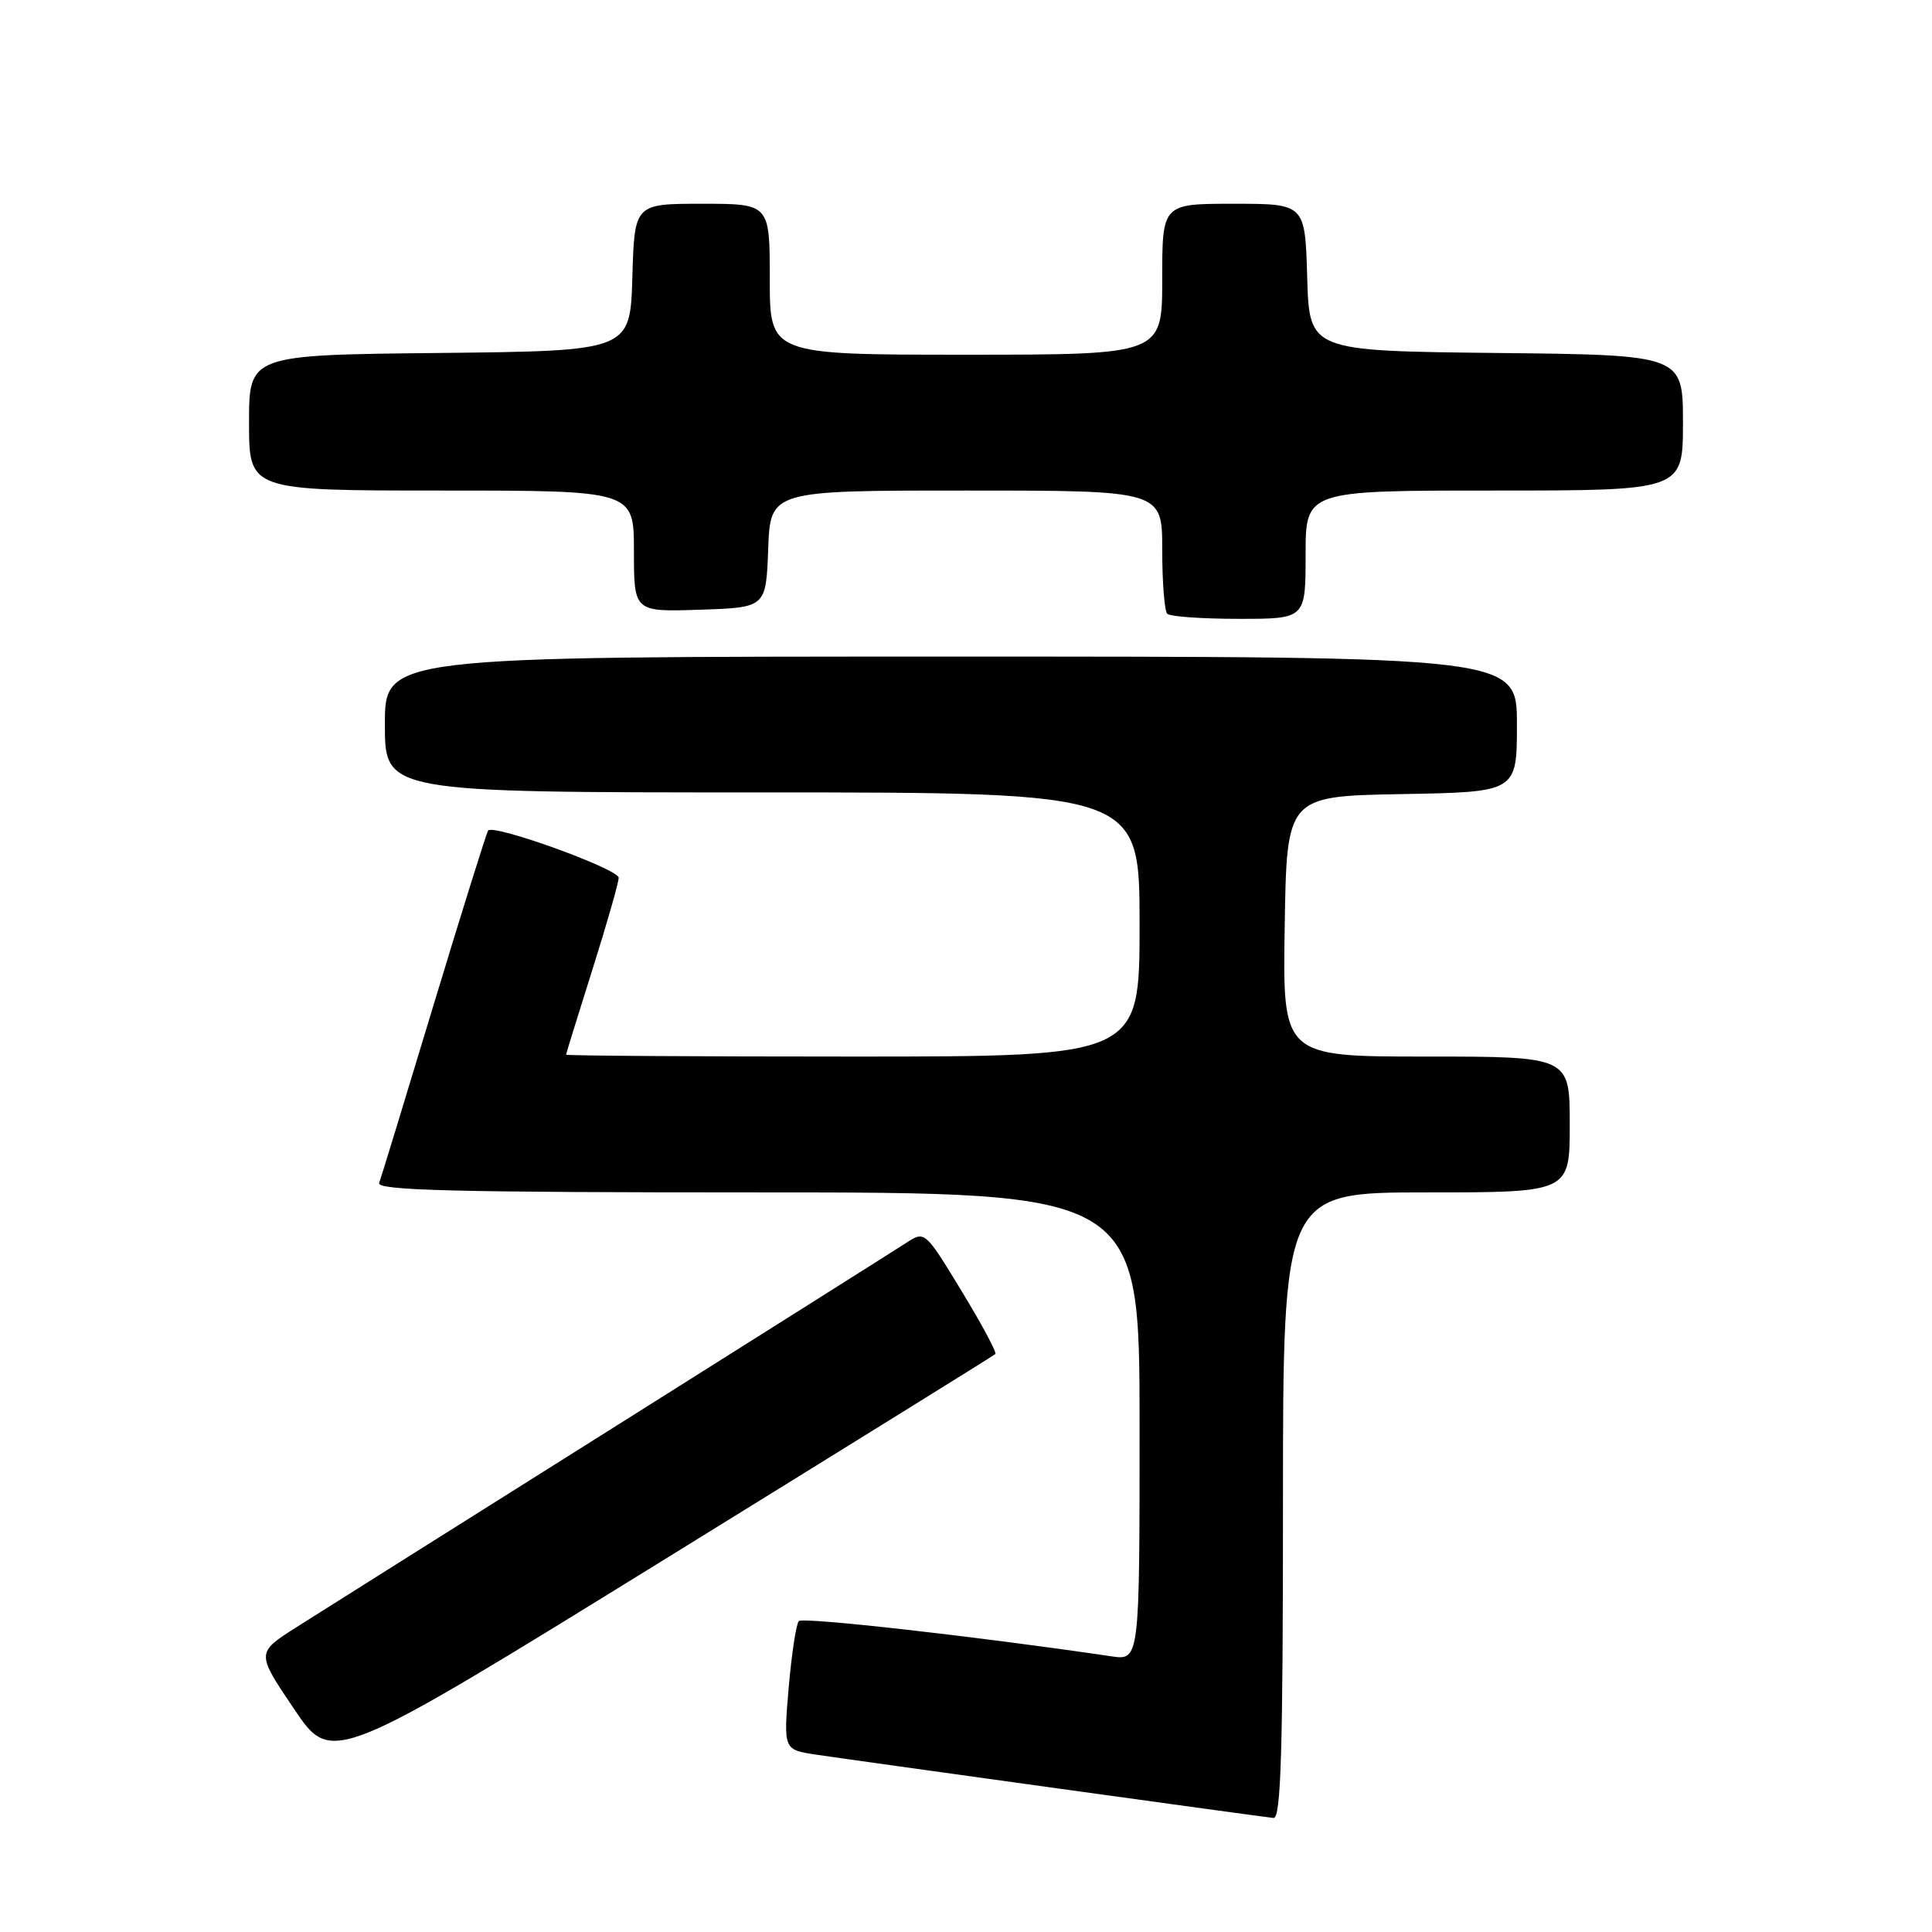 <?xml version="1.0" encoding="UTF-8" standalone="no"?>
<!DOCTYPE svg PUBLIC "-//W3C//DTD SVG 1.1//EN" "http://www.w3.org/Graphics/SVG/1.1/DTD/svg11.dtd" >
<svg xmlns="http://www.w3.org/2000/svg" xmlns:xlink="http://www.w3.org/1999/xlink" version="1.1" viewBox="0 0 256 256">
 <g >
 <path fill="currentColor"
d=" M 170.00 199.50 C 170.00 158.00 170.00 158.00 189.00 158.00 C 208.00 158.00 208.00 158.00 208.00 149.00 C 208.00 140.00 208.00 140.00 188.98 140.00 C 169.95 140.00 169.95 140.00 170.23 122.75 C 170.50 105.50 170.50 105.50 185.75 105.22 C 201.00 104.95 201.00 104.95 201.00 95.97 C 201.00 87.00 201.00 87.00 126.00 87.00 C 51.00 87.00 51.00 87.00 51.00 96.00 C 51.00 105.00 51.00 105.00 101.00 105.00 C 151.00 105.00 151.00 105.00 151.00 122.50 C 151.00 140.00 151.00 140.00 113.00 140.00 C 92.10 140.00 75.00 139.89 75.01 139.75 C 75.01 139.61 76.58 134.55 78.49 128.50 C 80.40 122.45 81.97 116.97 81.98 116.31 C 82.00 115.16 65.43 109.16 64.68 110.05 C 64.48 110.30 61.25 120.62 57.50 133.00 C 53.76 145.38 50.50 156.06 50.24 156.75 C 49.88 157.74 60.33 158.00 100.39 158.00 C 151.00 158.00 151.00 158.00 151.00 189.01 C 151.00 220.02 151.00 220.02 147.25 219.47 C 129.71 216.87 106.38 214.24 105.85 214.80 C 105.49 215.19 104.89 219.18 104.50 223.67 C 103.81 231.85 103.81 231.85 108.15 232.50 C 114.57 233.45 167.29 240.75 168.75 240.89 C 169.73 240.98 170.00 232.09 170.00 199.50 Z  M 131.89 179.42 C 132.10 179.22 130.09 175.46 127.41 171.06 C 122.55 163.07 122.55 163.07 120.04 164.71 C 118.66 165.61 101.10 176.69 81.02 189.33 C 60.93 201.96 42.13 213.81 39.22 215.65 C 33.95 219.01 33.95 219.01 38.96 226.44 C 43.97 233.86 43.97 233.86 87.73 206.83 C 111.81 191.95 131.68 179.62 131.89 179.42 Z  M 173.00 73.50 C 173.00 65.00 173.00 65.00 198.00 65.00 C 223.00 65.00 223.00 65.00 223.00 56.02 C 223.00 47.03 223.00 47.03 198.25 46.77 C 173.50 46.50 173.50 46.50 173.21 36.75 C 172.93 27.00 172.93 27.00 163.46 27.00 C 154.00 27.00 154.00 27.00 154.00 37.00 C 154.00 47.00 154.00 47.00 128.00 47.00 C 102.00 47.00 102.00 47.00 102.00 37.00 C 102.00 27.00 102.00 27.00 93.04 27.00 C 84.07 27.00 84.07 27.00 83.79 36.75 C 83.50 46.50 83.50 46.50 58.25 46.77 C 33.00 47.03 33.00 47.03 33.00 56.02 C 33.00 65.00 33.00 65.00 58.50 65.00 C 84.00 65.00 84.00 65.00 84.00 73.04 C 84.00 81.08 84.00 81.08 92.75 80.79 C 101.50 80.50 101.50 80.50 101.79 72.75 C 102.08 65.00 102.08 65.00 128.04 65.00 C 154.00 65.00 154.00 65.00 154.00 72.83 C 154.00 77.14 154.30 80.97 154.67 81.33 C 155.03 81.70 159.31 82.00 164.17 82.00 C 173.00 82.00 173.00 82.00 173.00 73.50 Z "/>
</g>
</svg>